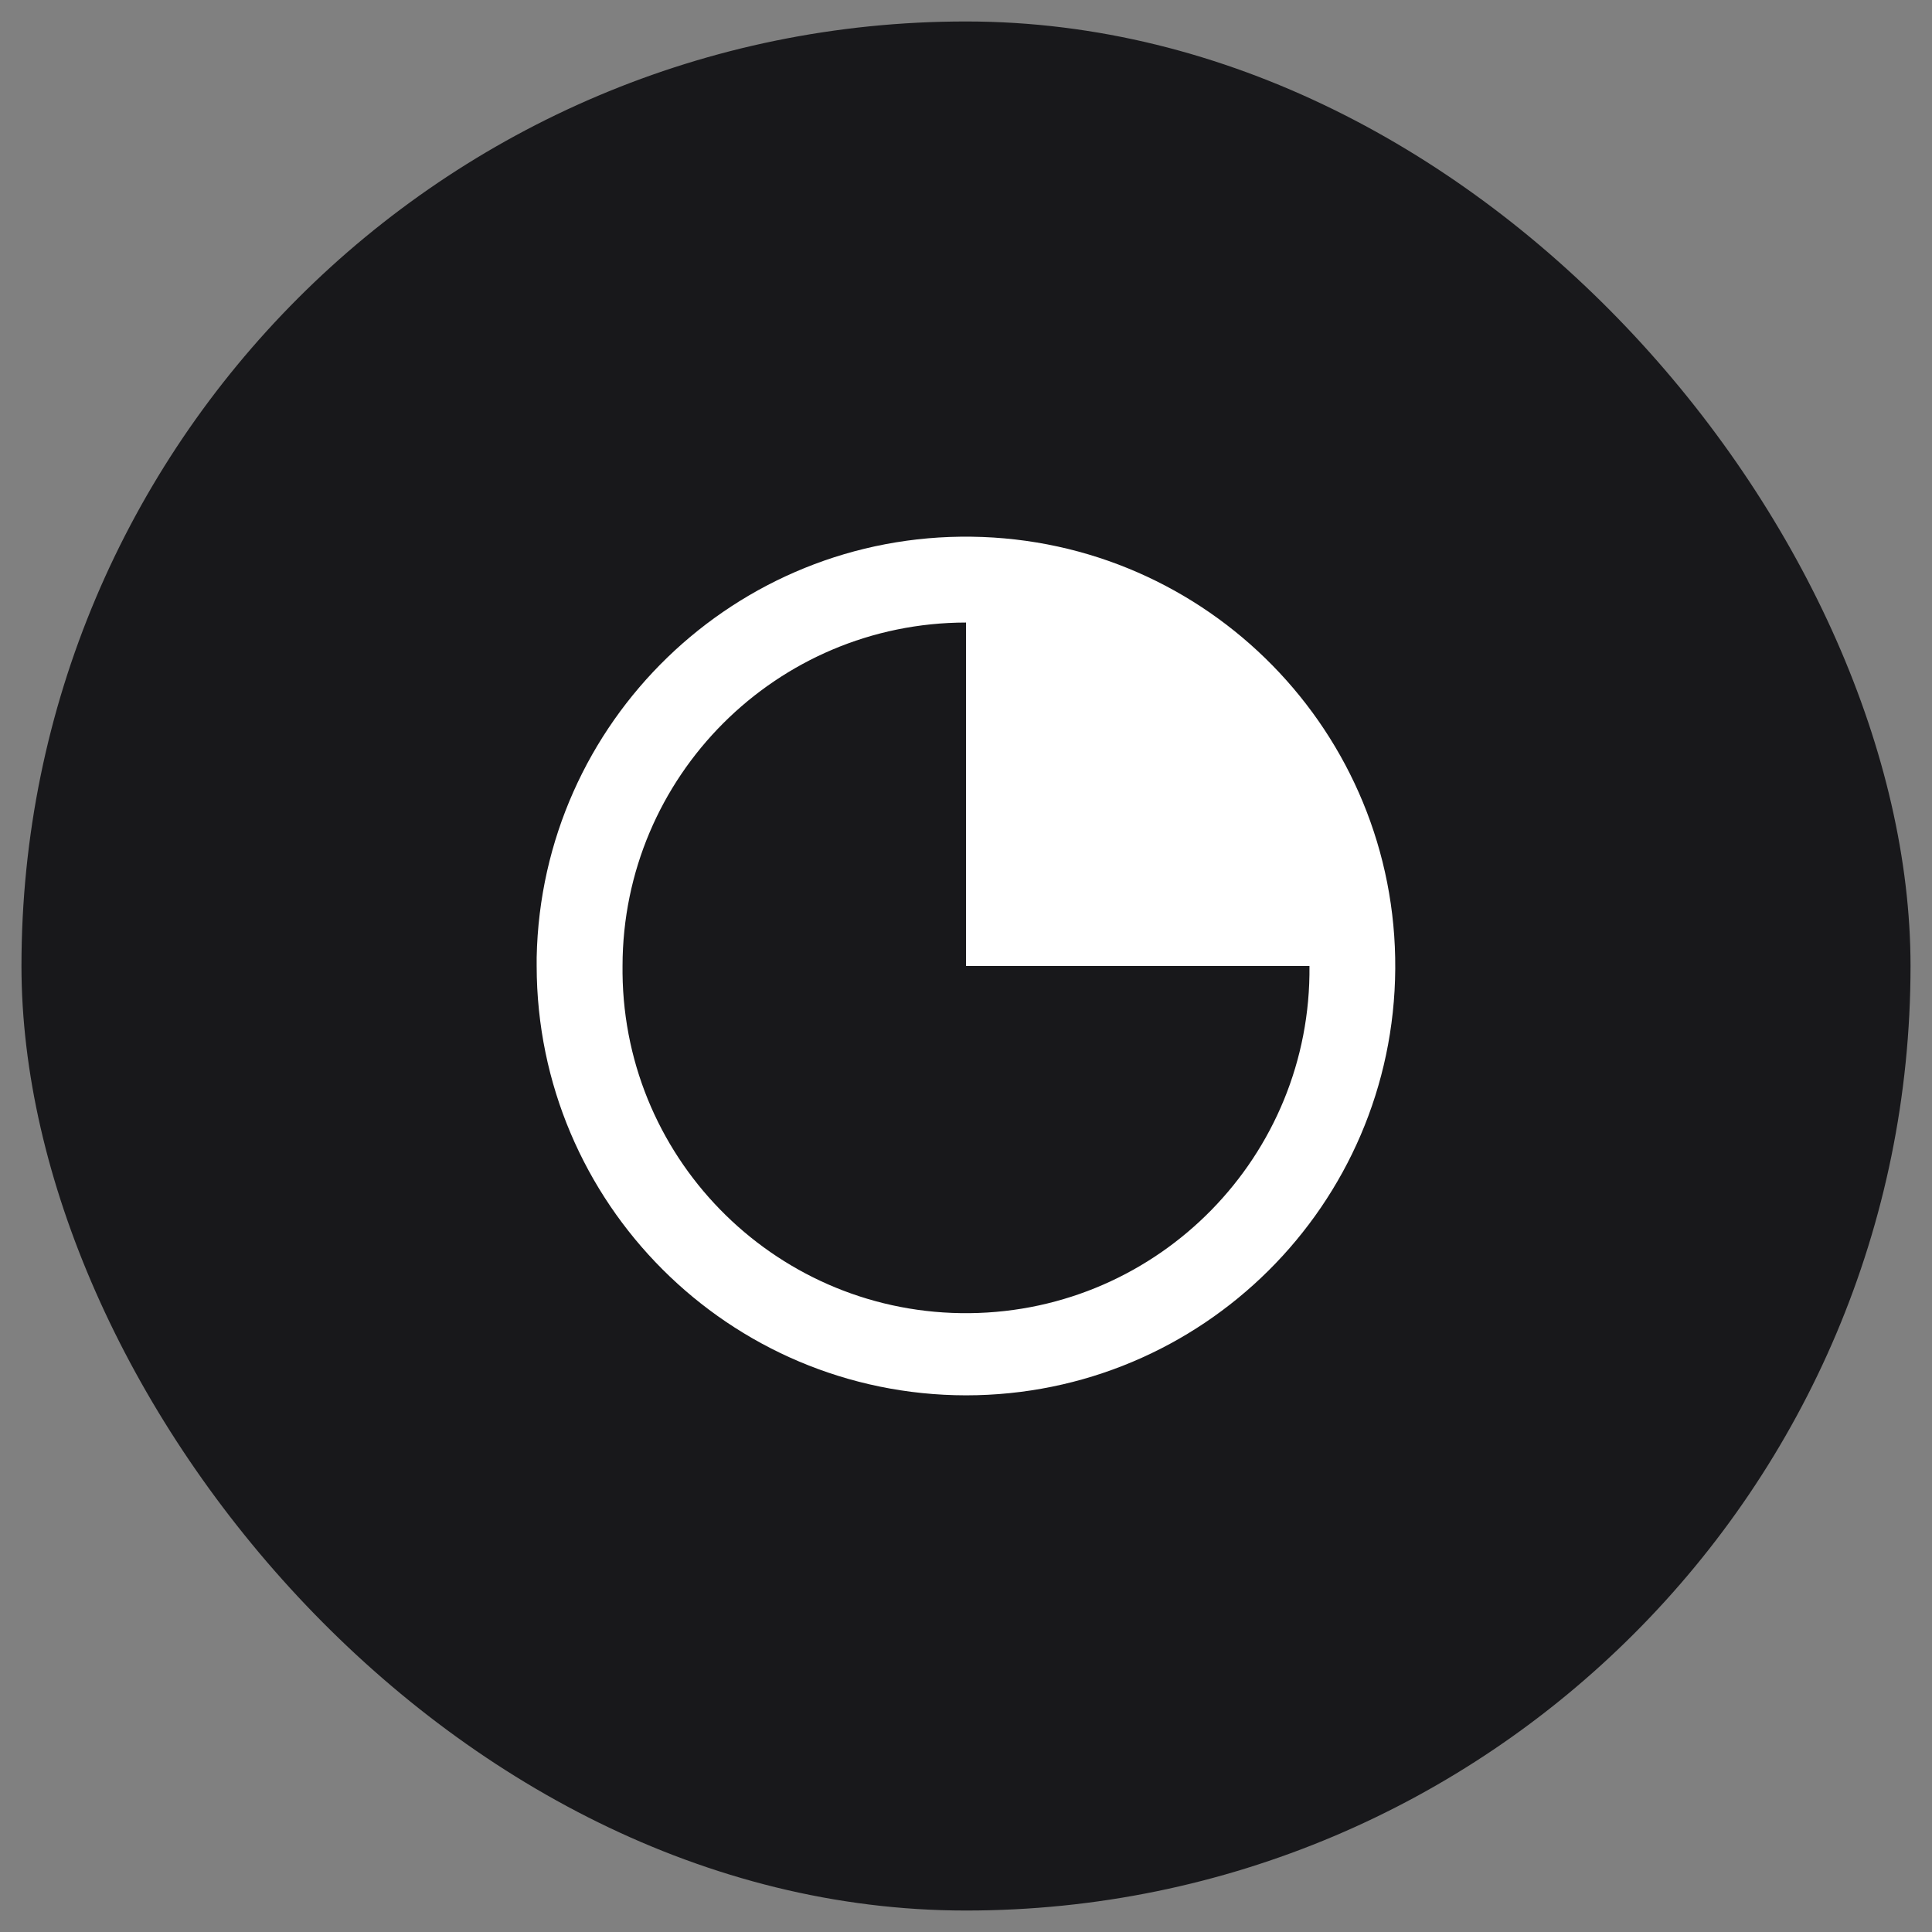 <svg width="45" height="45" viewBox="0 0 45 45" fill="none" xmlns="http://www.w3.org/2000/svg">
<rect x="0" y="0" width="45" height="45" fill="#808080" stroke="none"/>
<rect x="0.5" y="0.5" width="44" height="44" rx="22" fill="#18181B"/>
<path d="M22.5 32.5C16.98 32.494 12.506 28.02 12.5 22.5V22.3C12.61 16.805 17.135 12.428 22.631 12.501C28.127 12.574 32.534 17.069 32.498 22.565C32.462 28.062 27.997 32.499 22.5 32.5ZM14.5 22.672C14.547 27.09 18.168 30.634 22.586 30.586C27.004 30.538 30.547 26.918 30.5 22.5H22.5V14.5C18.084 14.505 14.505 18.084 14.5 22.5V22.672Z" fill="white"/>
</svg>
